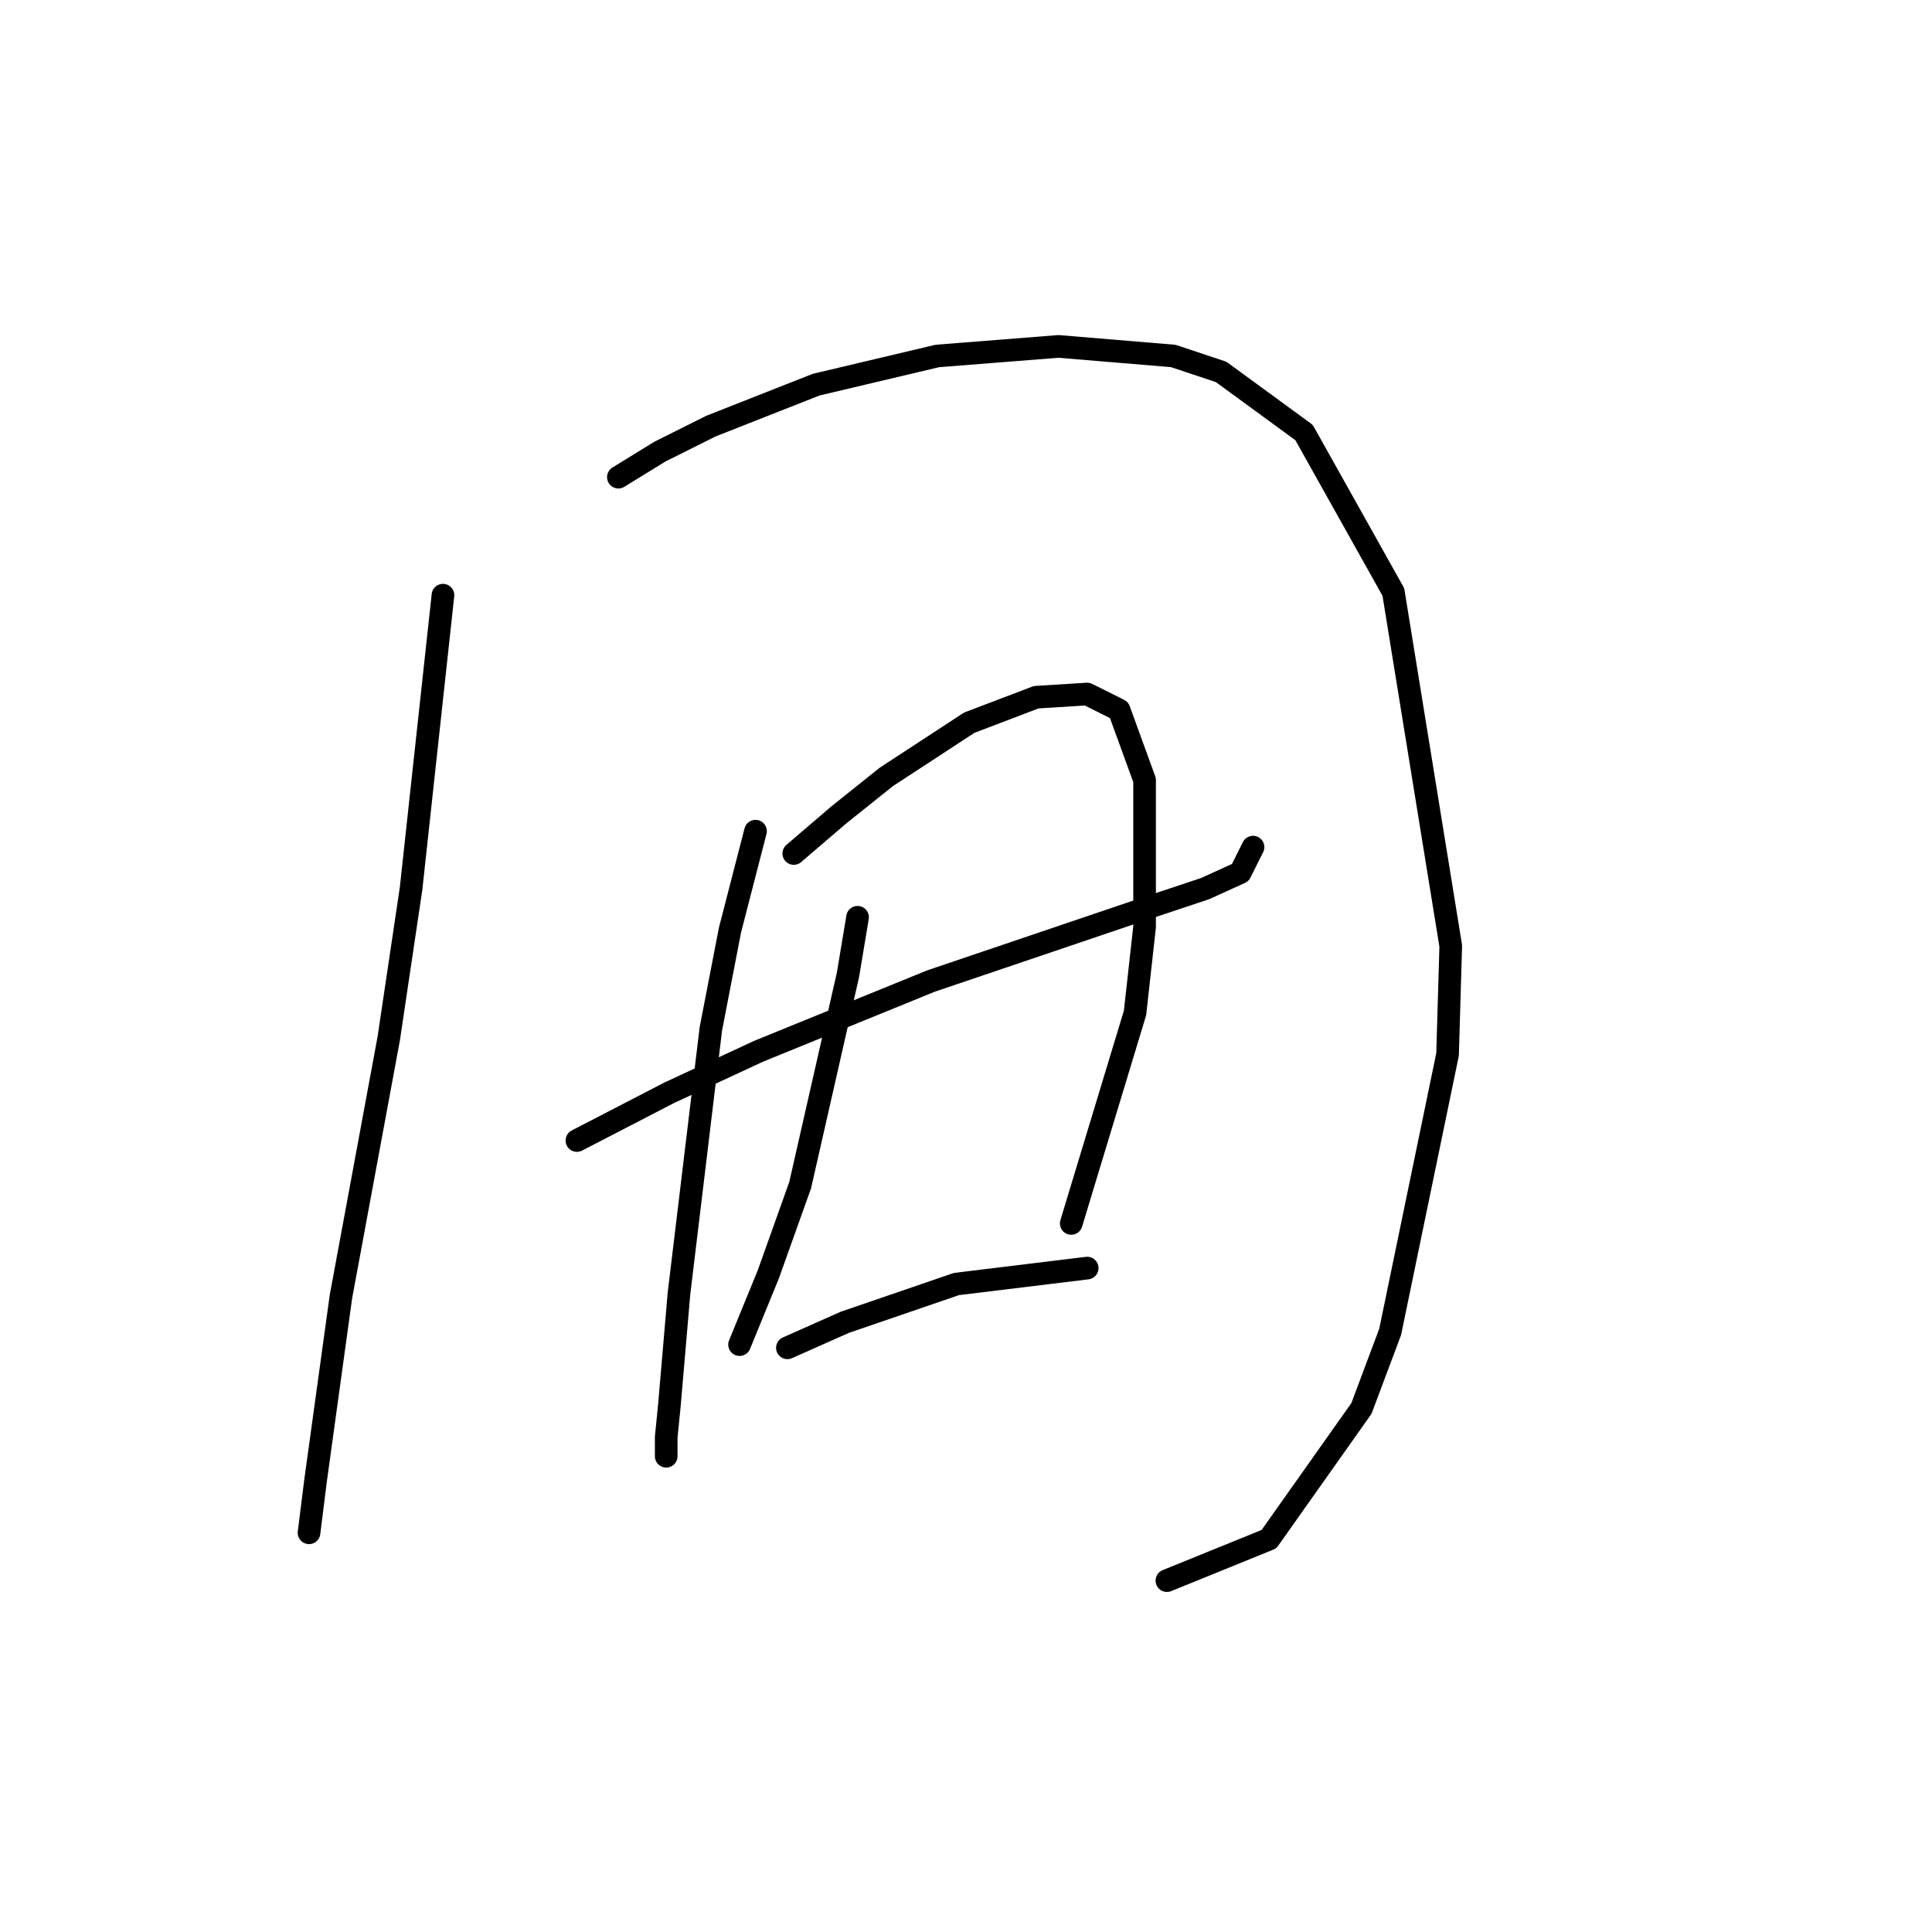 <?xml version="1.0" standalone="no"?>
    <svg width="256" height="256" xmlns="http://www.w3.org/2000/svg" version="1.1">
    <polyline stroke="black" stroke-width="3" stroke-linecap="round" fill="transparent" stroke-linejoin="round" points="58.695 78.863 54.469 117.741 51.511 137.602 45.173 171.832 41.792 196.342 40.947 203.103 40.947 203.103 " />
        <polyline stroke="black" stroke-width="3" stroke-linecap="round" fill="transparent" stroke-linejoin="round" points="81.938 63.227 87.431 59.847 94.192 56.466 108.138 50.972 124.196 47.169 140.254 45.901 155.467 47.169 161.806 49.282 172.793 57.311 184.626 78.44 192.232 125.347 191.81 139.715 184.203 176.48 180.4 186.622 168.145 203.948 154.622 209.442 154.622 209.442 " />
        <polyline stroke="black" stroke-width="3" stroke-linecap="round" fill="transparent" stroke-linejoin="round" points="76.444 151.125 88.699 144.786 100.531 139.293 123.351 129.996 149.551 121.121 159.693 117.741 164.342 115.628 166.032 112.247 166.032 112.247 " />
        <polyline stroke="black" stroke-width="3" stroke-linecap="round" fill="transparent" stroke-linejoin="round" points="100.109 110.134 96.728 123.234 94.192 136.335 89.967 171.409 88.699 186.2 88.276 190.425 88.276 192.961 88.276 192.961 " />
        <polyline stroke="black" stroke-width="3" stroke-linecap="round" fill="transparent" stroke-linejoin="round" points="105.18 113.092 111.096 108.021 117.435 102.95 128.422 95.766 137.296 92.386 144.058 91.963 148.283 94.076 151.664 103.373 151.664 122.812 150.396 134.222 141.945 162.112 141.945 162.112 " />
        <polyline stroke="black" stroke-width="3" stroke-linecap="round" fill="transparent" stroke-linejoin="round" points="113.631 121.544 112.364 129.151 106.025 157.041 101.799 168.874 97.996 178.17 97.996 178.17 " />
        <polyline stroke="black" stroke-width="3" stroke-linecap="round" fill="transparent" stroke-linejoin="round" points="104.335 178.593 111.941 175.212 126.732 170.141 144.058 168.028 144.058 168.028 " />
        </svg>